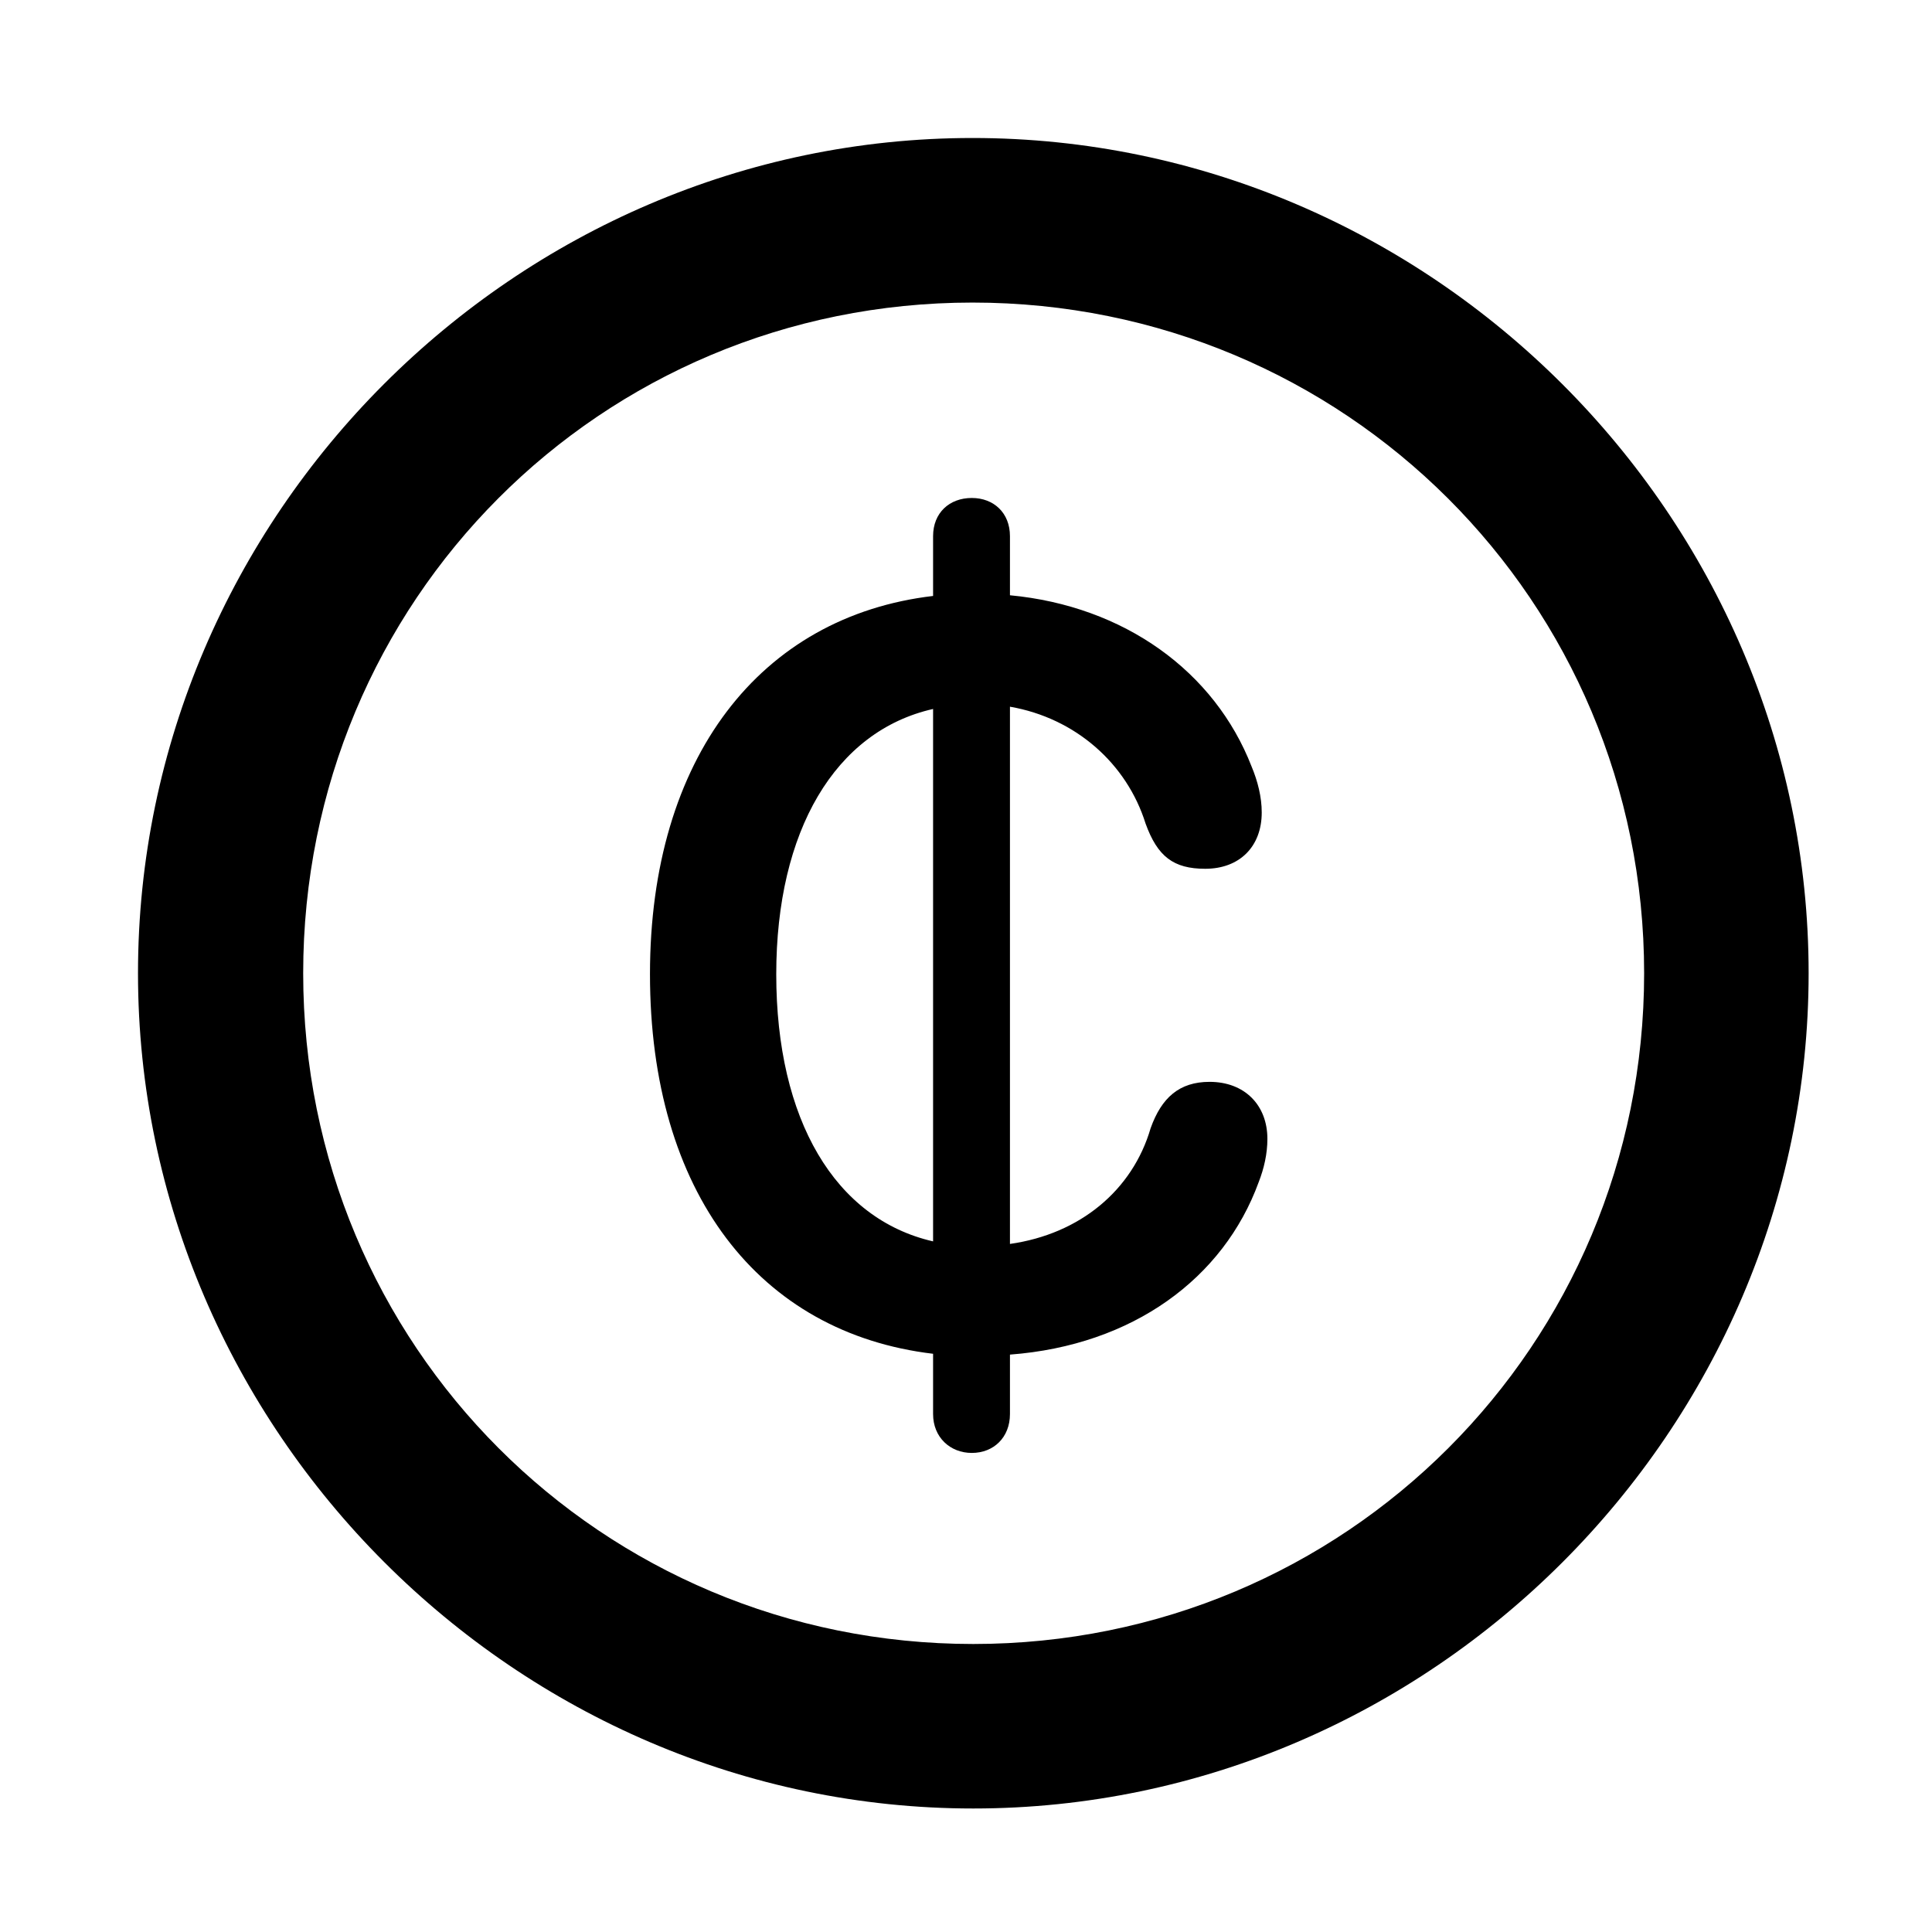 <svg width="28" height="28" viewBox="0 0 28 28" fill="none" xmlns="http://www.w3.org/2000/svg">
<path d="M14.105 26.21C20.737 26.21 26.212 20.727 26.212 14.105C26.212 7.473 20.727 2 14.095 2C7.475 2 2 7.473 2 14.105C2 20.727 7.485 26.21 14.105 26.21ZM14.105 23.826C8.711 23.826 4.394 19.499 4.394 14.105C4.394 8.711 8.701 4.385 14.095 4.385C19.489 4.385 23.828 8.711 23.828 14.105C23.828 19.499 19.499 23.826 14.105 23.826Z" fill="black"/>
<path d="M9.42 14.118C9.42 17.283 10.998 19.319 13.523 19.62V20.494C13.523 20.831 13.771 21.057 14.084 21.057C14.402 21.057 14.637 20.831 14.637 20.494V19.632C16.417 19.498 17.734 18.526 18.242 17.132C18.319 16.934 18.368 16.723 18.368 16.505C18.368 16.016 18.038 15.679 17.53 15.679C17.092 15.679 16.834 15.908 16.676 16.35C16.414 17.25 15.652 17.884 14.637 18.028V10.242C15.591 10.408 16.331 11.069 16.602 11.934C16.775 12.413 17.006 12.591 17.467 12.591C17.964 12.591 18.286 12.27 18.286 11.775C18.286 11.551 18.228 11.322 18.139 11.109C17.603 9.73 16.293 8.783 14.637 8.627V7.77C14.637 7.433 14.402 7.217 14.084 7.217C13.759 7.217 13.523 7.433 13.523 7.77V8.637C11.018 8.932 9.42 10.985 9.42 14.118ZM11.25 14.12C11.25 12.04 12.104 10.595 13.523 10.275V17.991C12.104 17.666 11.25 16.231 11.25 14.12Z" fill="black"/>
</svg>
